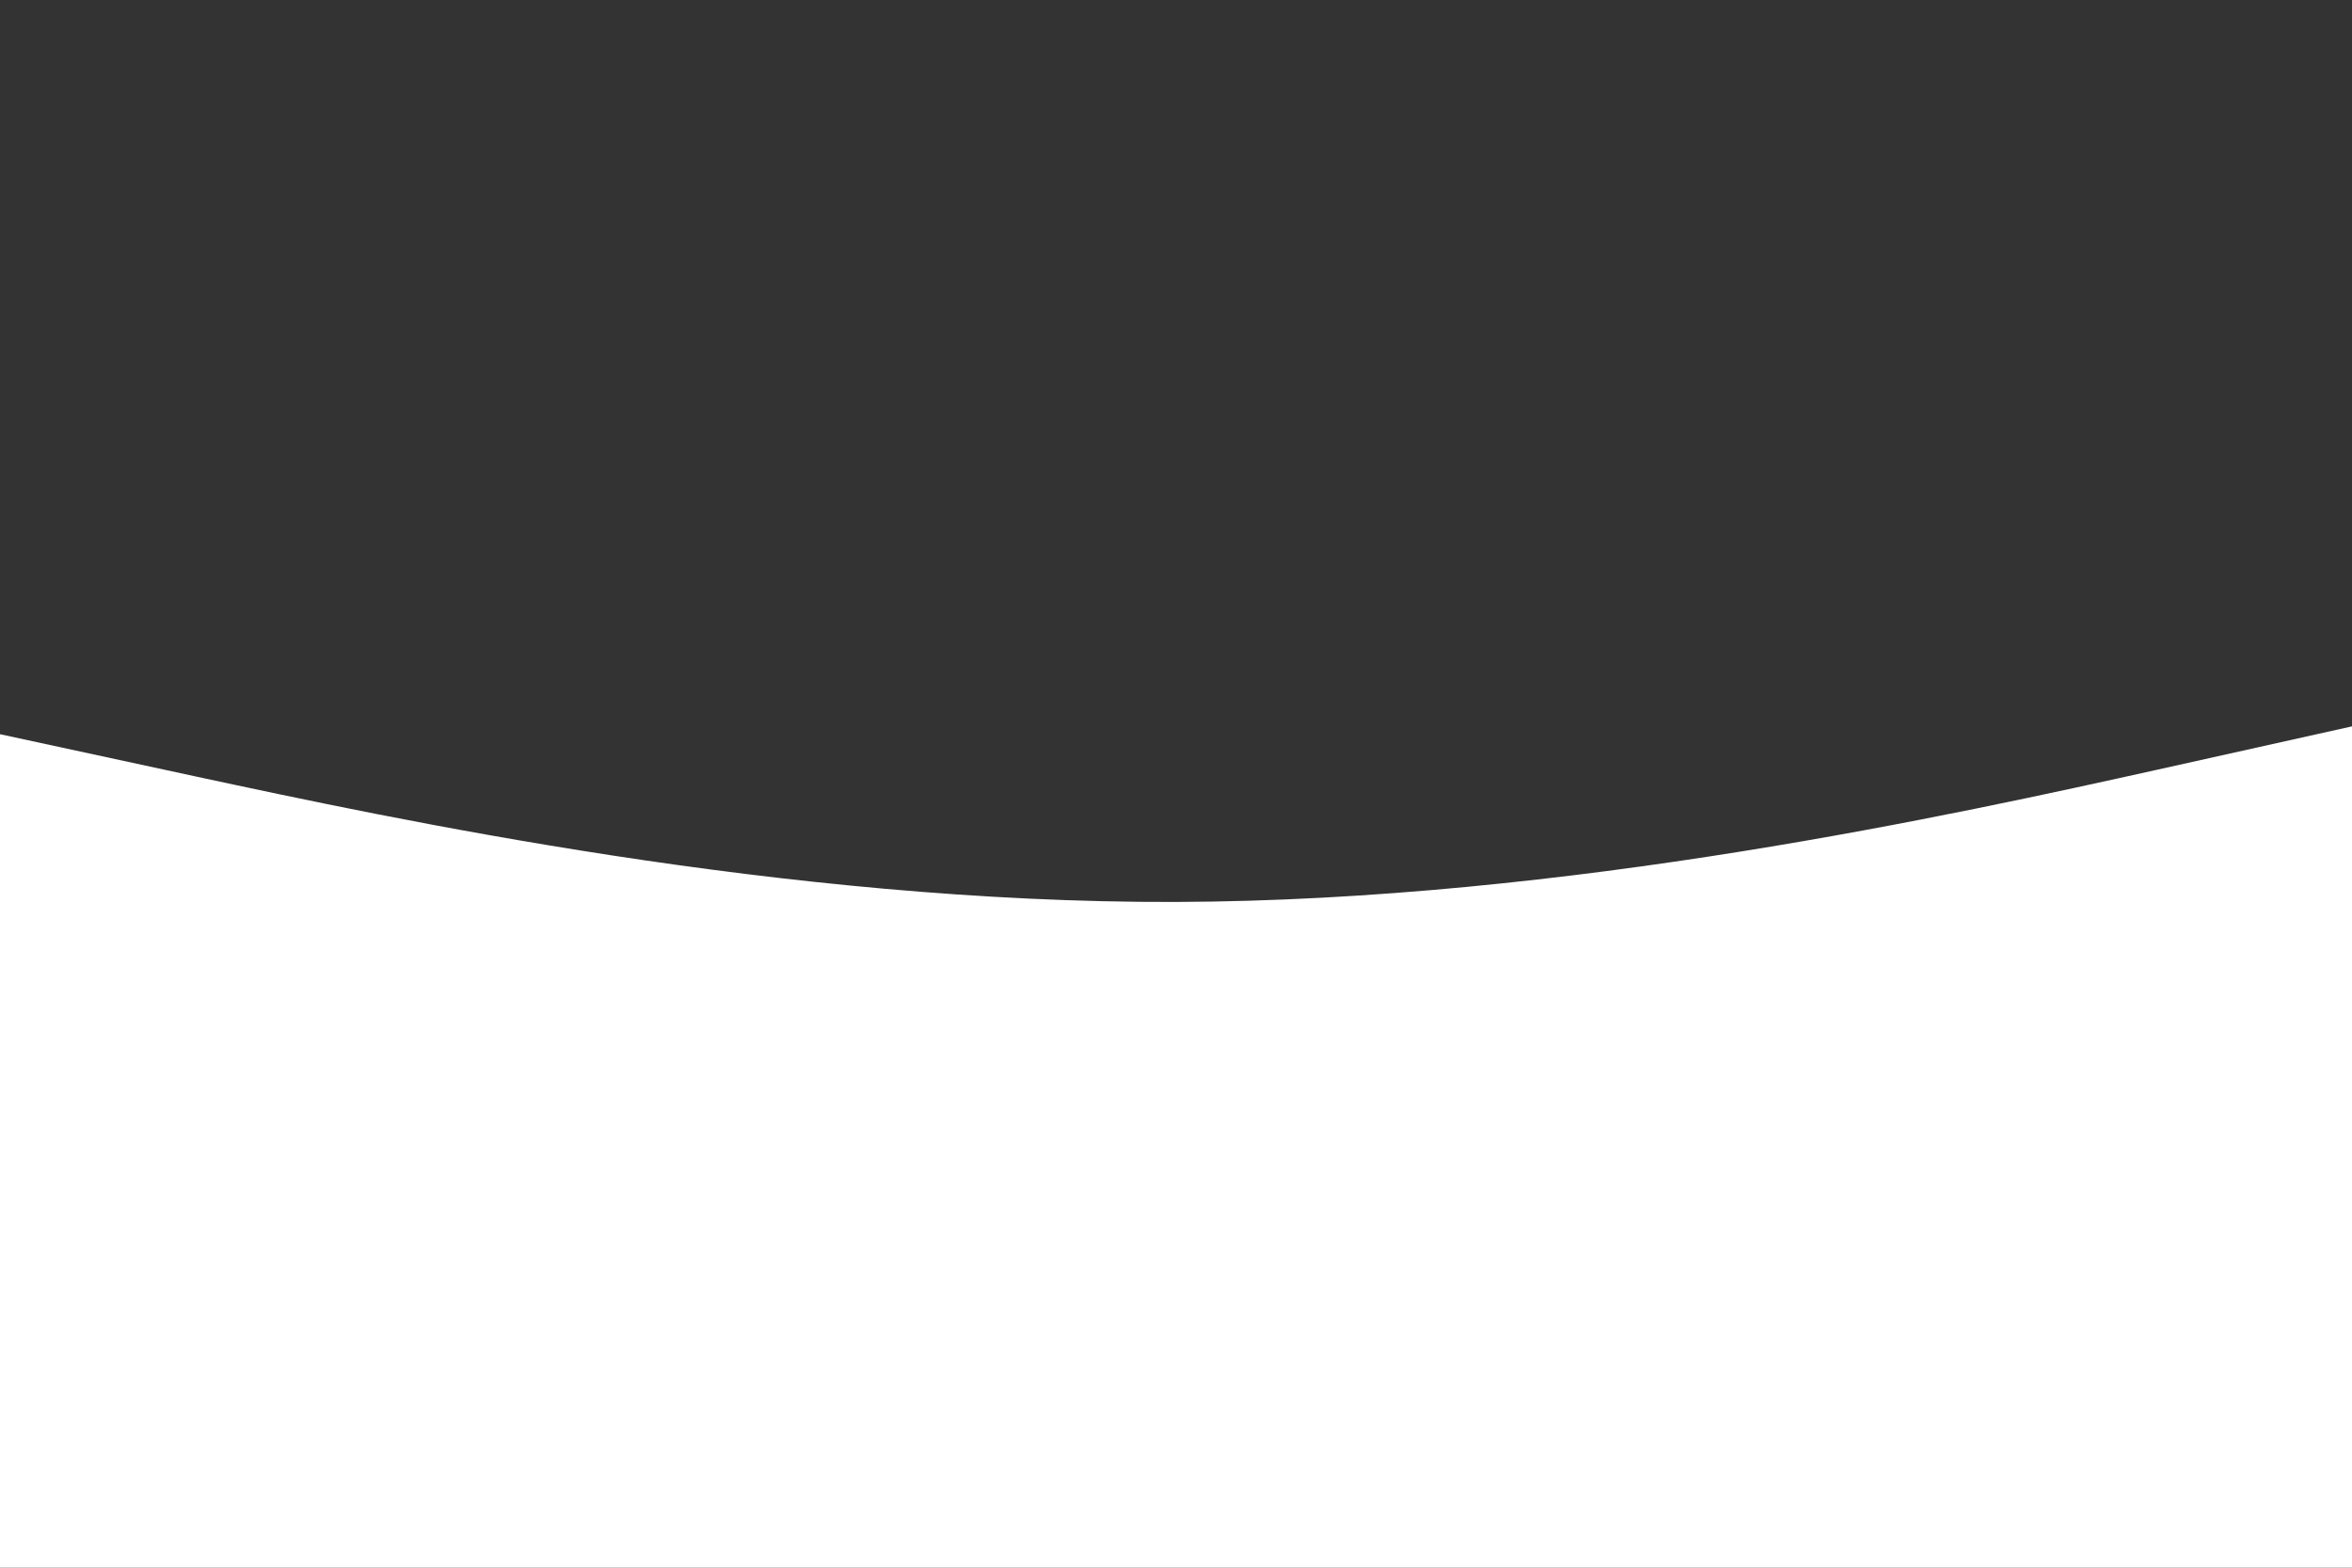 <svg id="visual" viewBox="0 0 900 600" width="900" height="600" xmlns="http://www.w3.org/2000/svg" xmlns:xlink="http://www.w3.org/1999/xlink" version="1.1"><rect x="0" y="0" width="900" height="600" fill="#333333" stroke="none"/><path d="M0 281L75 297.2C150 313.3 300 345.7 450 345.2C600 344.7 750 311.3 825 294.7L900 278L900 601L825 601C750 601 600 601 450 601C300 601 150 601 75 601L0 601Z" fill="#ffffff" stroke-linecap="round" stroke-linejoin="miter"></path></svg>